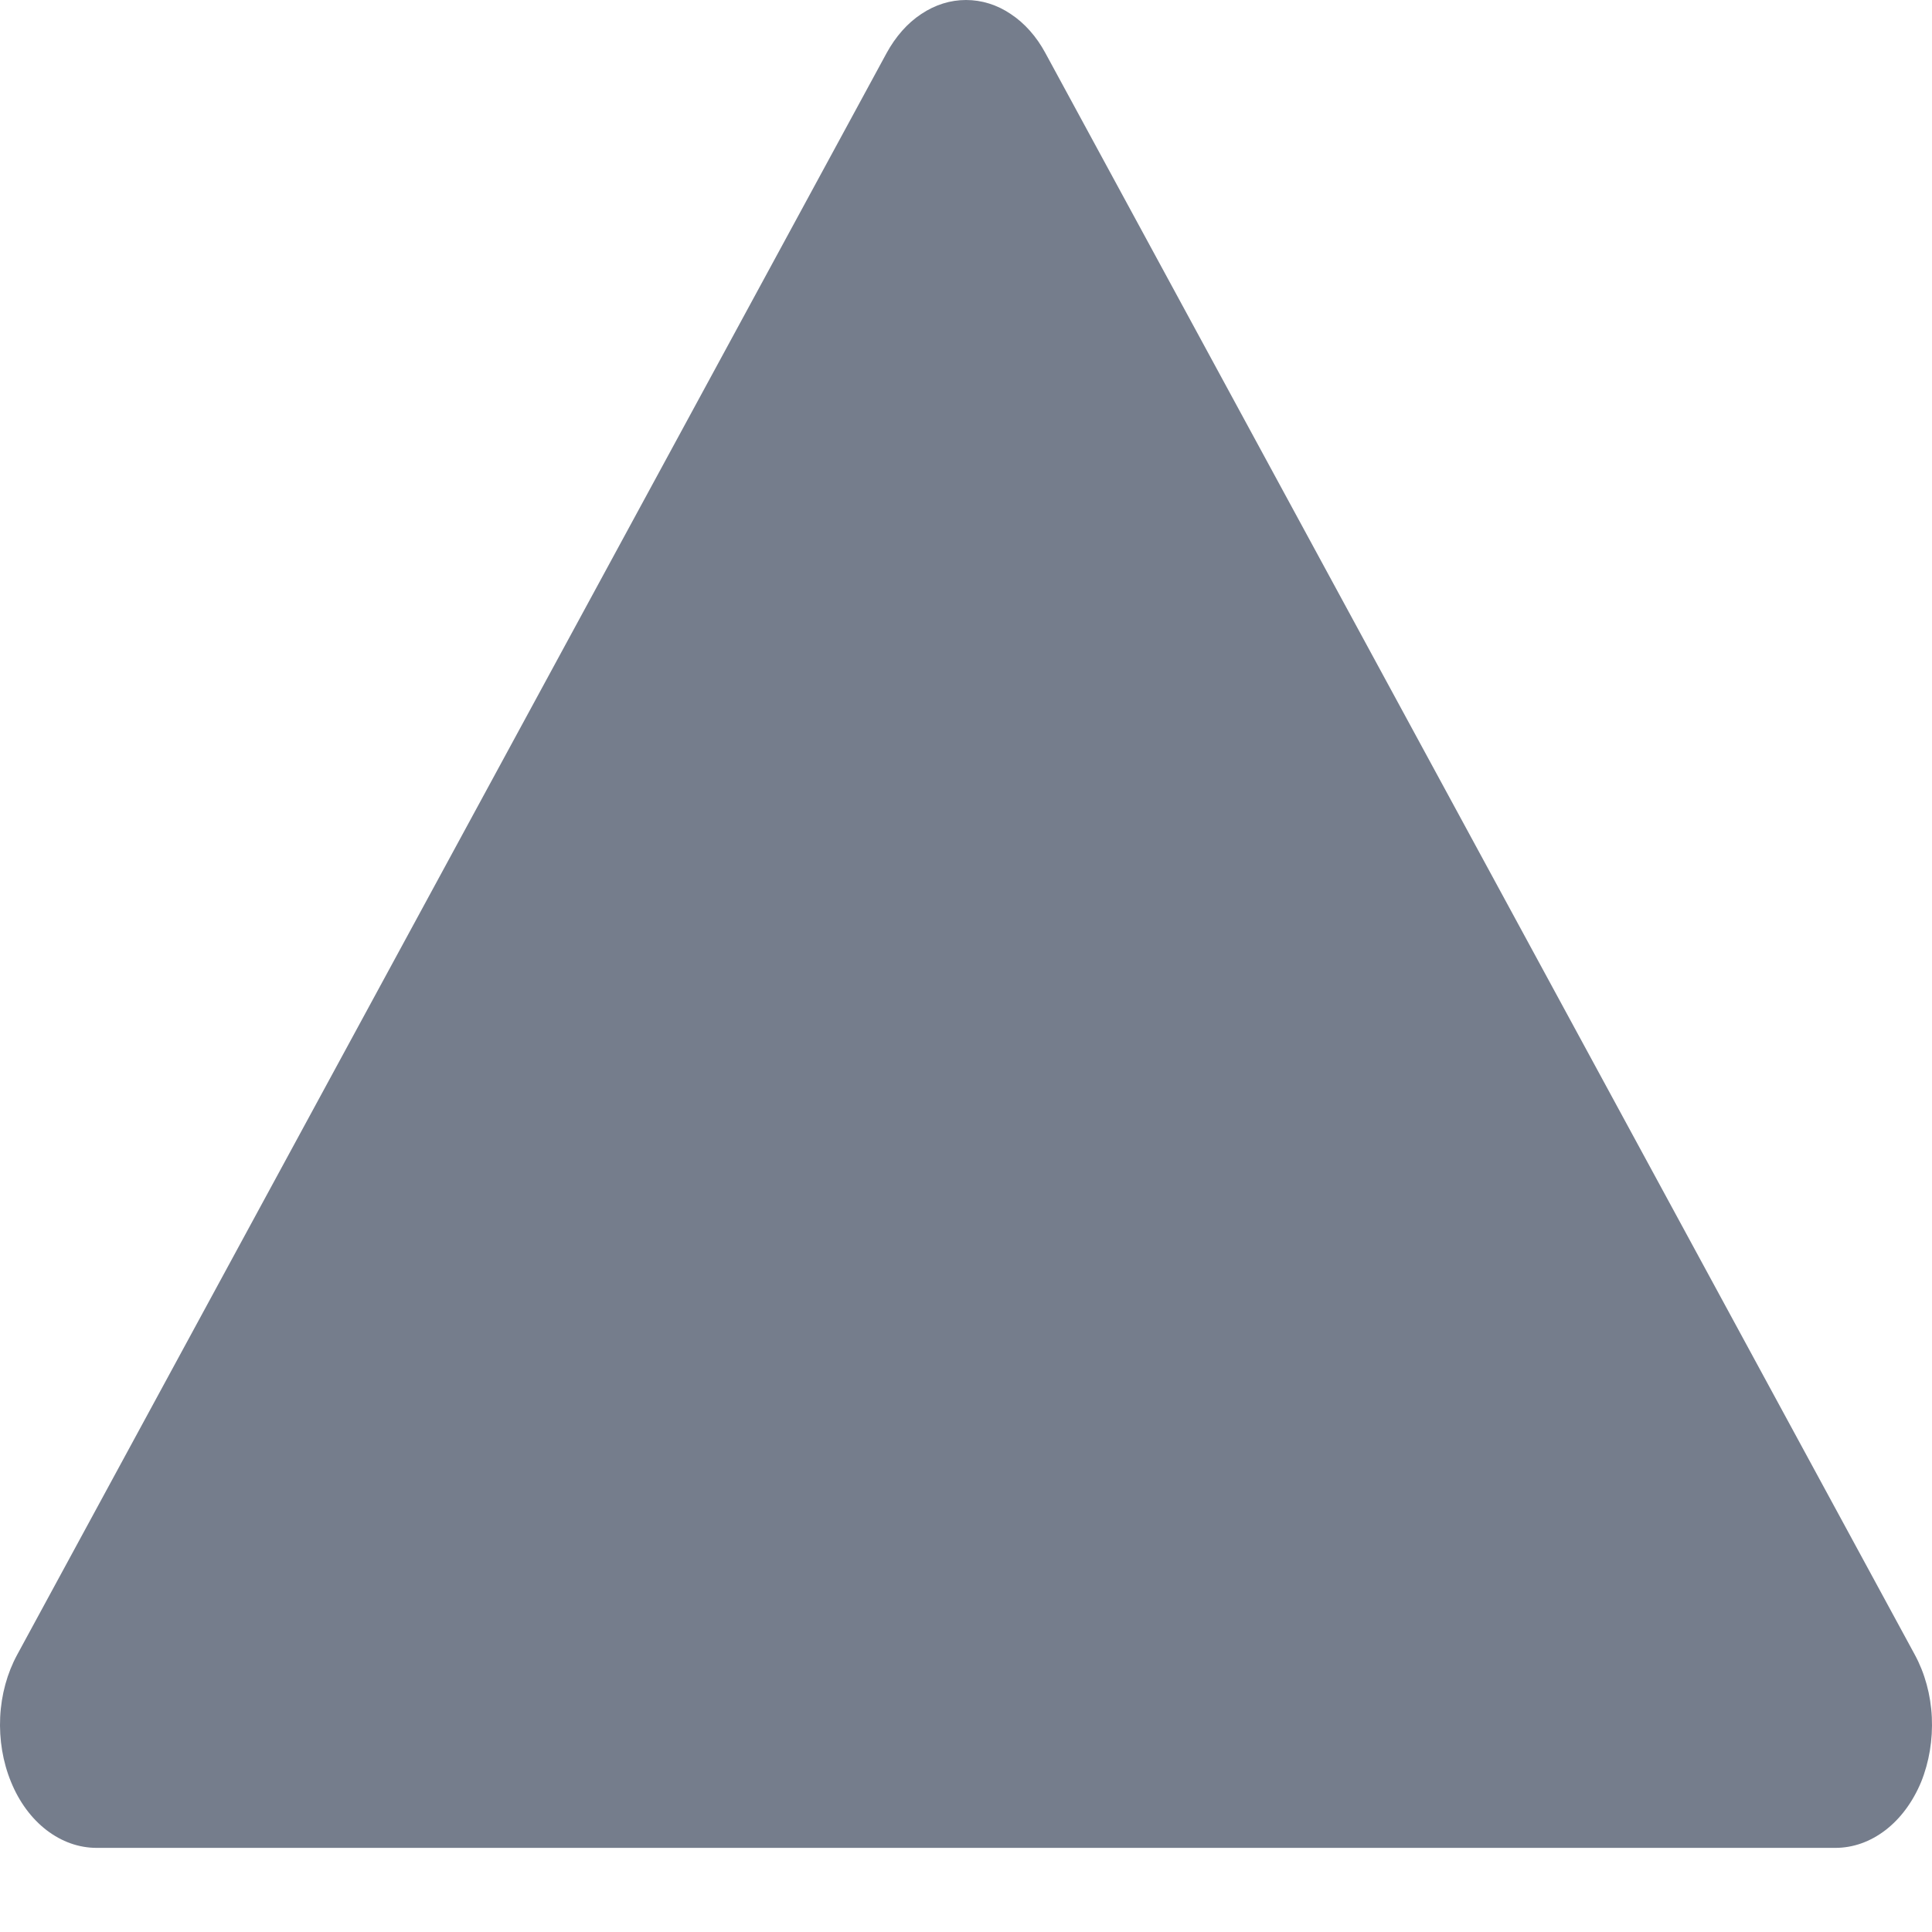 <svg width="11" height="11" viewBox="0 0 11 11" fill="none" xmlns="http://www.w3.org/2000/svg">
<path d="M10.938 10.146C10.984 10.032 11.005 9.905 10.999 9.777C10.993 9.649 10.959 9.526 10.902 9.421L5.952 0.302C5.902 0.209 5.834 0.132 5.755 0.08C5.677 0.027 5.589 -0 5.5 -0C5.411 -0 5.324 0.027 5.245 0.08C5.166 0.132 5.099 0.209 5.048 0.302L0.098 9.421C0.041 9.526 0.007 9.649 0.001 9.777C-0.005 9.905 0.016 10.032 0.063 10.146C0.109 10.259 0.179 10.354 0.265 10.42C0.351 10.486 0.449 10.521 0.55 10.521L10.45 10.521C10.551 10.521 10.649 10.486 10.735 10.42C10.821 10.354 10.891 10.259 10.938 10.146Z" fill="#757D8C"/>
</svg>
